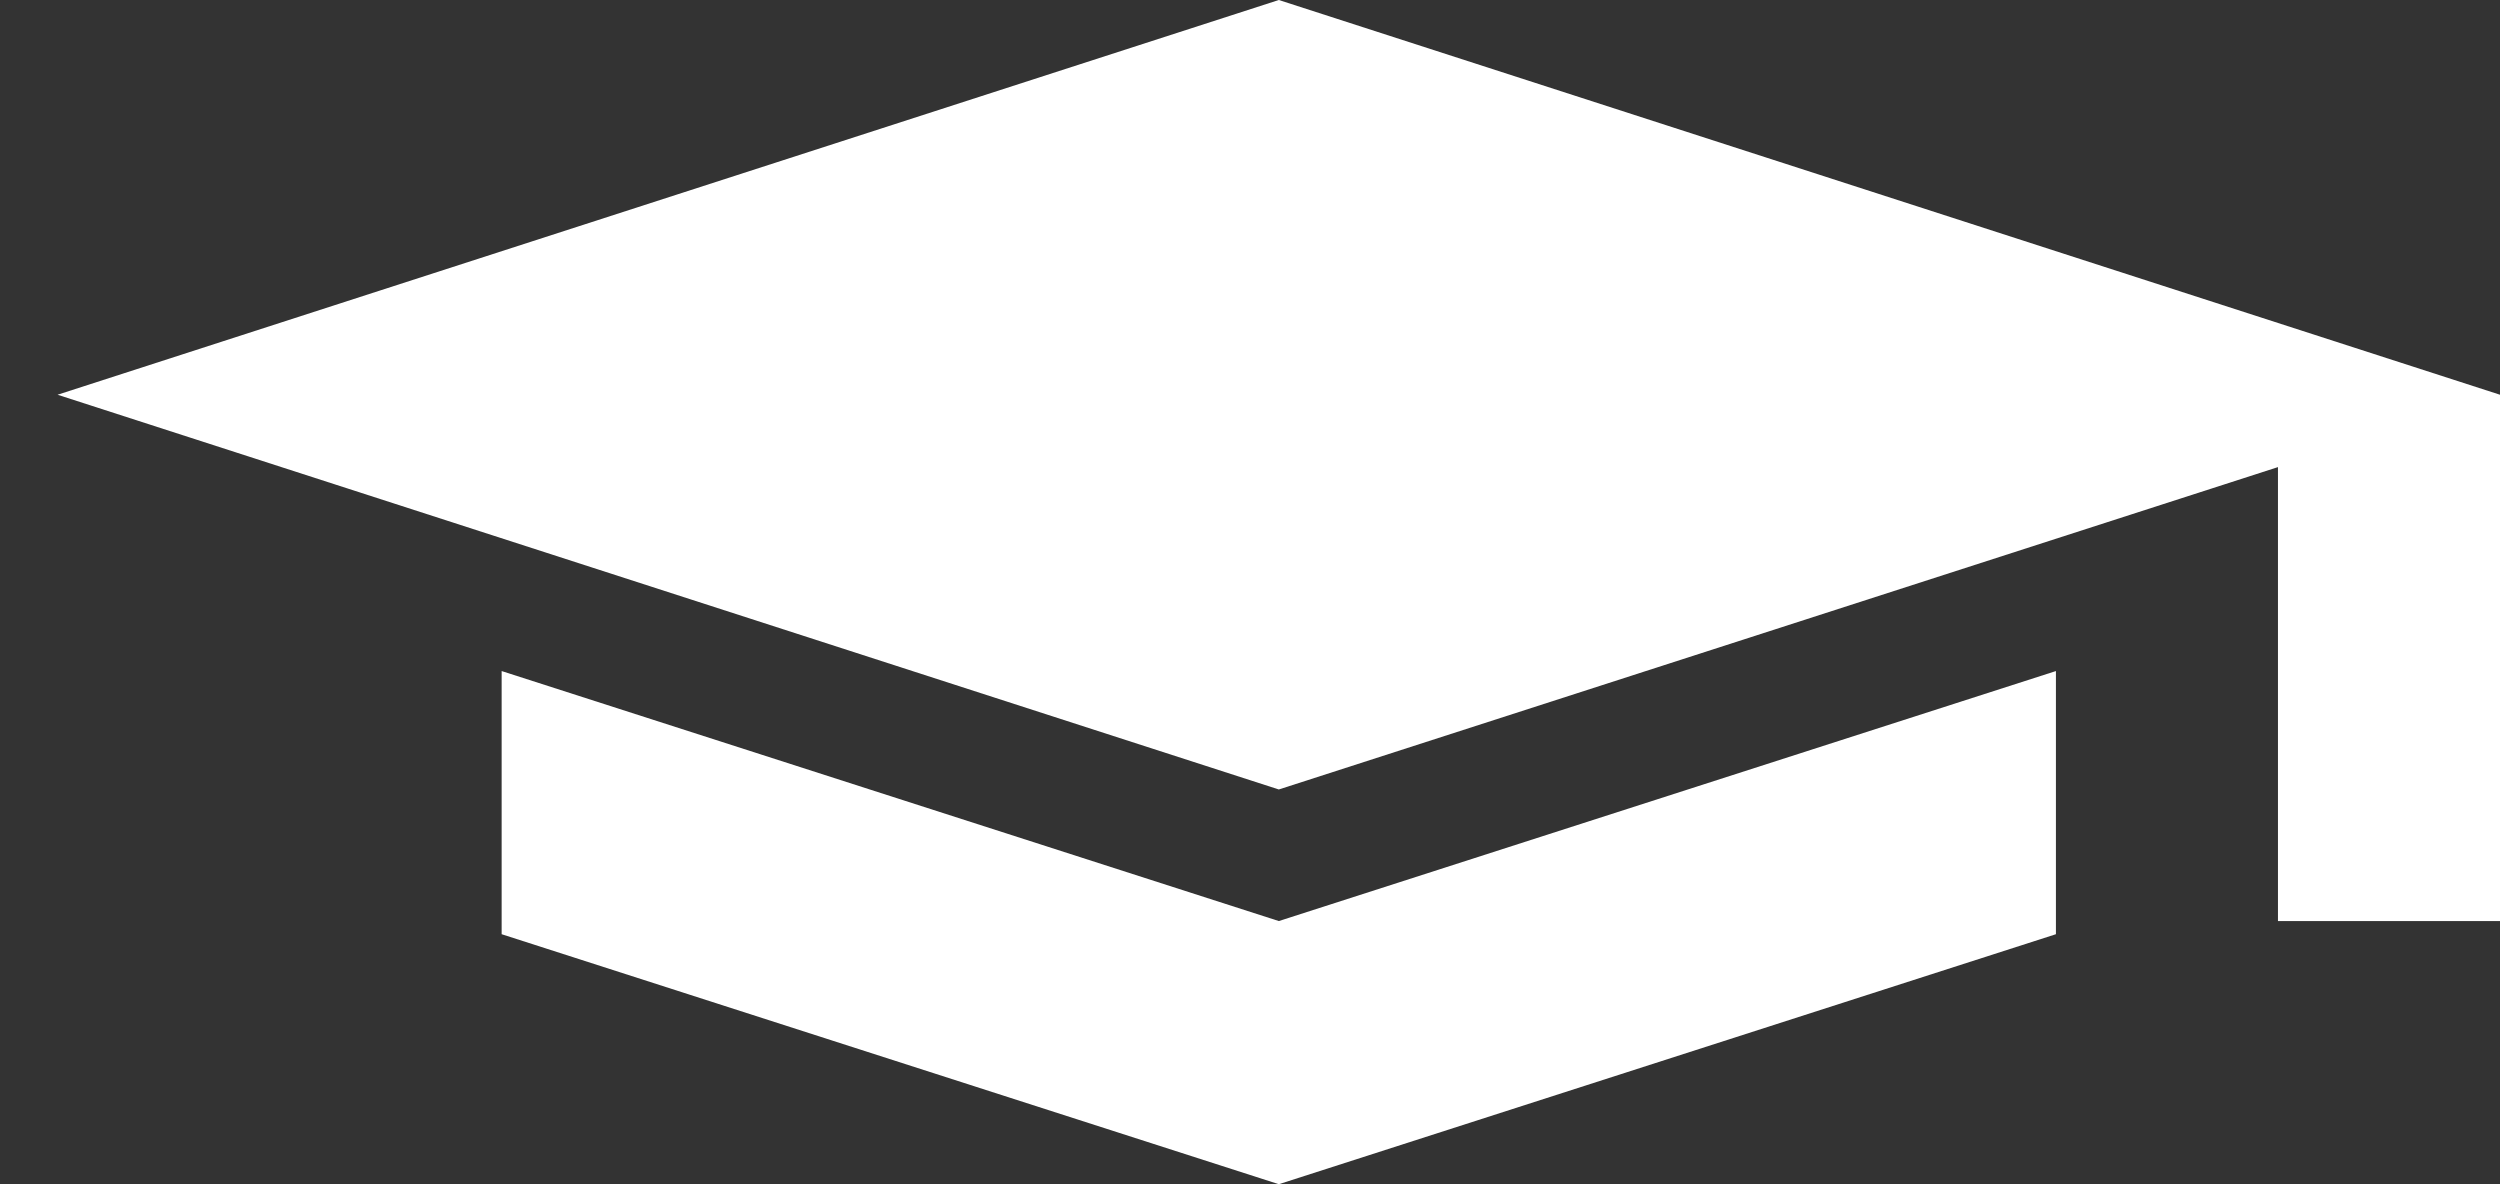 <svg width="38" height="18" viewBox="0 0 38 18" fill="none" xmlns="http://www.w3.org/2000/svg">
<rect x="0" y="0" width="38" height="18" fill="#333333" stroke="none"/>
<path fill-rule="evenodd" clip-rule="evenodd" d="M7.625 10.2V14.2L19.438 18L31.25 14.2V10.2L19.438 14L7.625 10.2ZM19.438 0L0.875 6L19.438 12L34.625 7.1V14H38V6L19.438 0Z" fill="white"/>
</svg>
